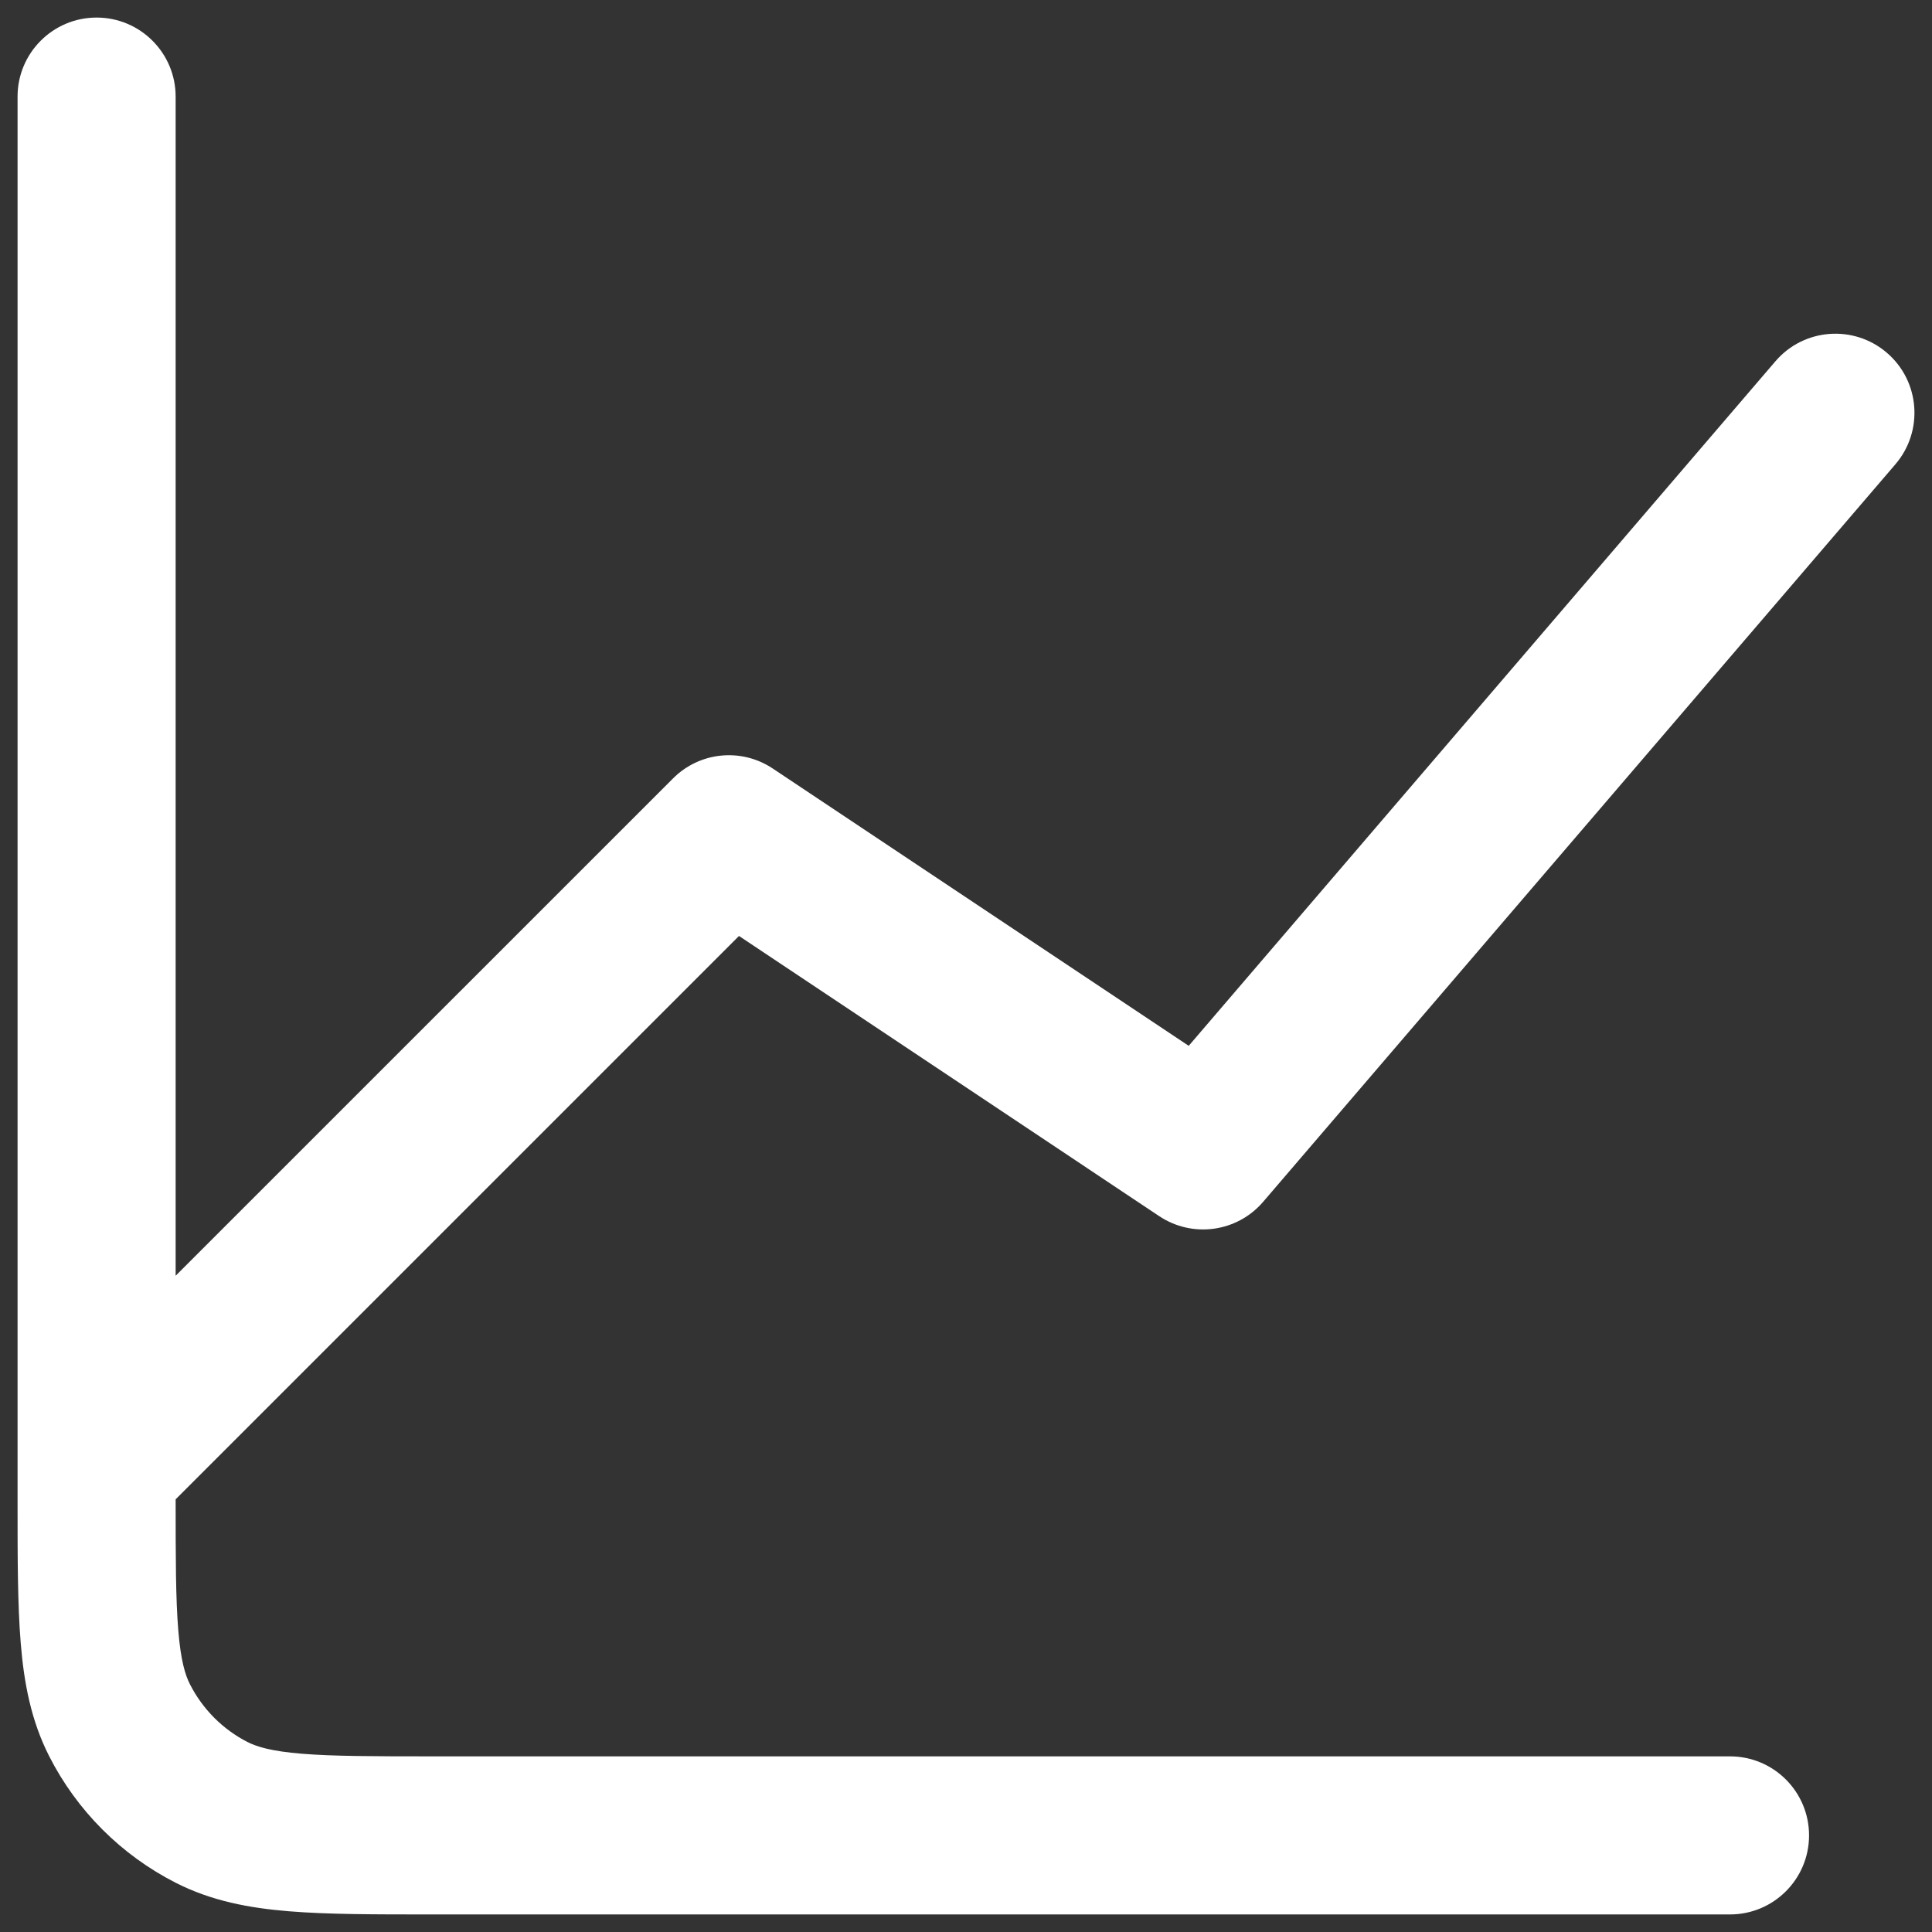<svg width="22" height="22" viewBox="0 0 22 22" fill="none" xmlns="http://www.w3.org/2000/svg">
<rect x="0" y="0" width="22" height="22" fill="#333333" stroke="none"/>
<path fill-rule="evenodd" clip-rule="evenodd" d="M1.1 0.2C1.597 0.2 2 0.603 2 1.1V14.527L7.664 8.864C7.967 8.56 8.442 8.513 8.799 8.751L13.536 11.909L20.217 4.114C20.54 3.737 21.108 3.693 21.486 4.017C21.863 4.34 21.907 4.908 21.584 5.286L14.383 13.686C14.087 14.031 13.58 14.101 13.201 13.849L8.415 10.658L2 17.073C2 17.753 2.001 18.21 2.03 18.563C2.058 18.907 2.108 19.072 2.164 19.181C2.308 19.463 2.537 19.693 2.819 19.837C2.928 19.892 3.093 19.942 3.437 19.97C3.792 19.999 4.253 20 4.94 20H19.7C20.197 20 20.6 20.403 20.6 20.9C20.6 21.397 20.197 21.8 19.7 21.8H4.904C4.263 21.8 3.728 21.8 3.291 21.764C2.835 21.727 2.407 21.646 2.002 21.44C1.381 21.124 0.876 20.619 0.56 19.998C0.354 19.593 0.273 19.165 0.236 18.71C0.2 18.273 0.2 17.738 0.2 17.096L0.2 1.1C0.2 0.603 0.603 0.2 1.1 0.2Z" fill="white"/>
</svg>

